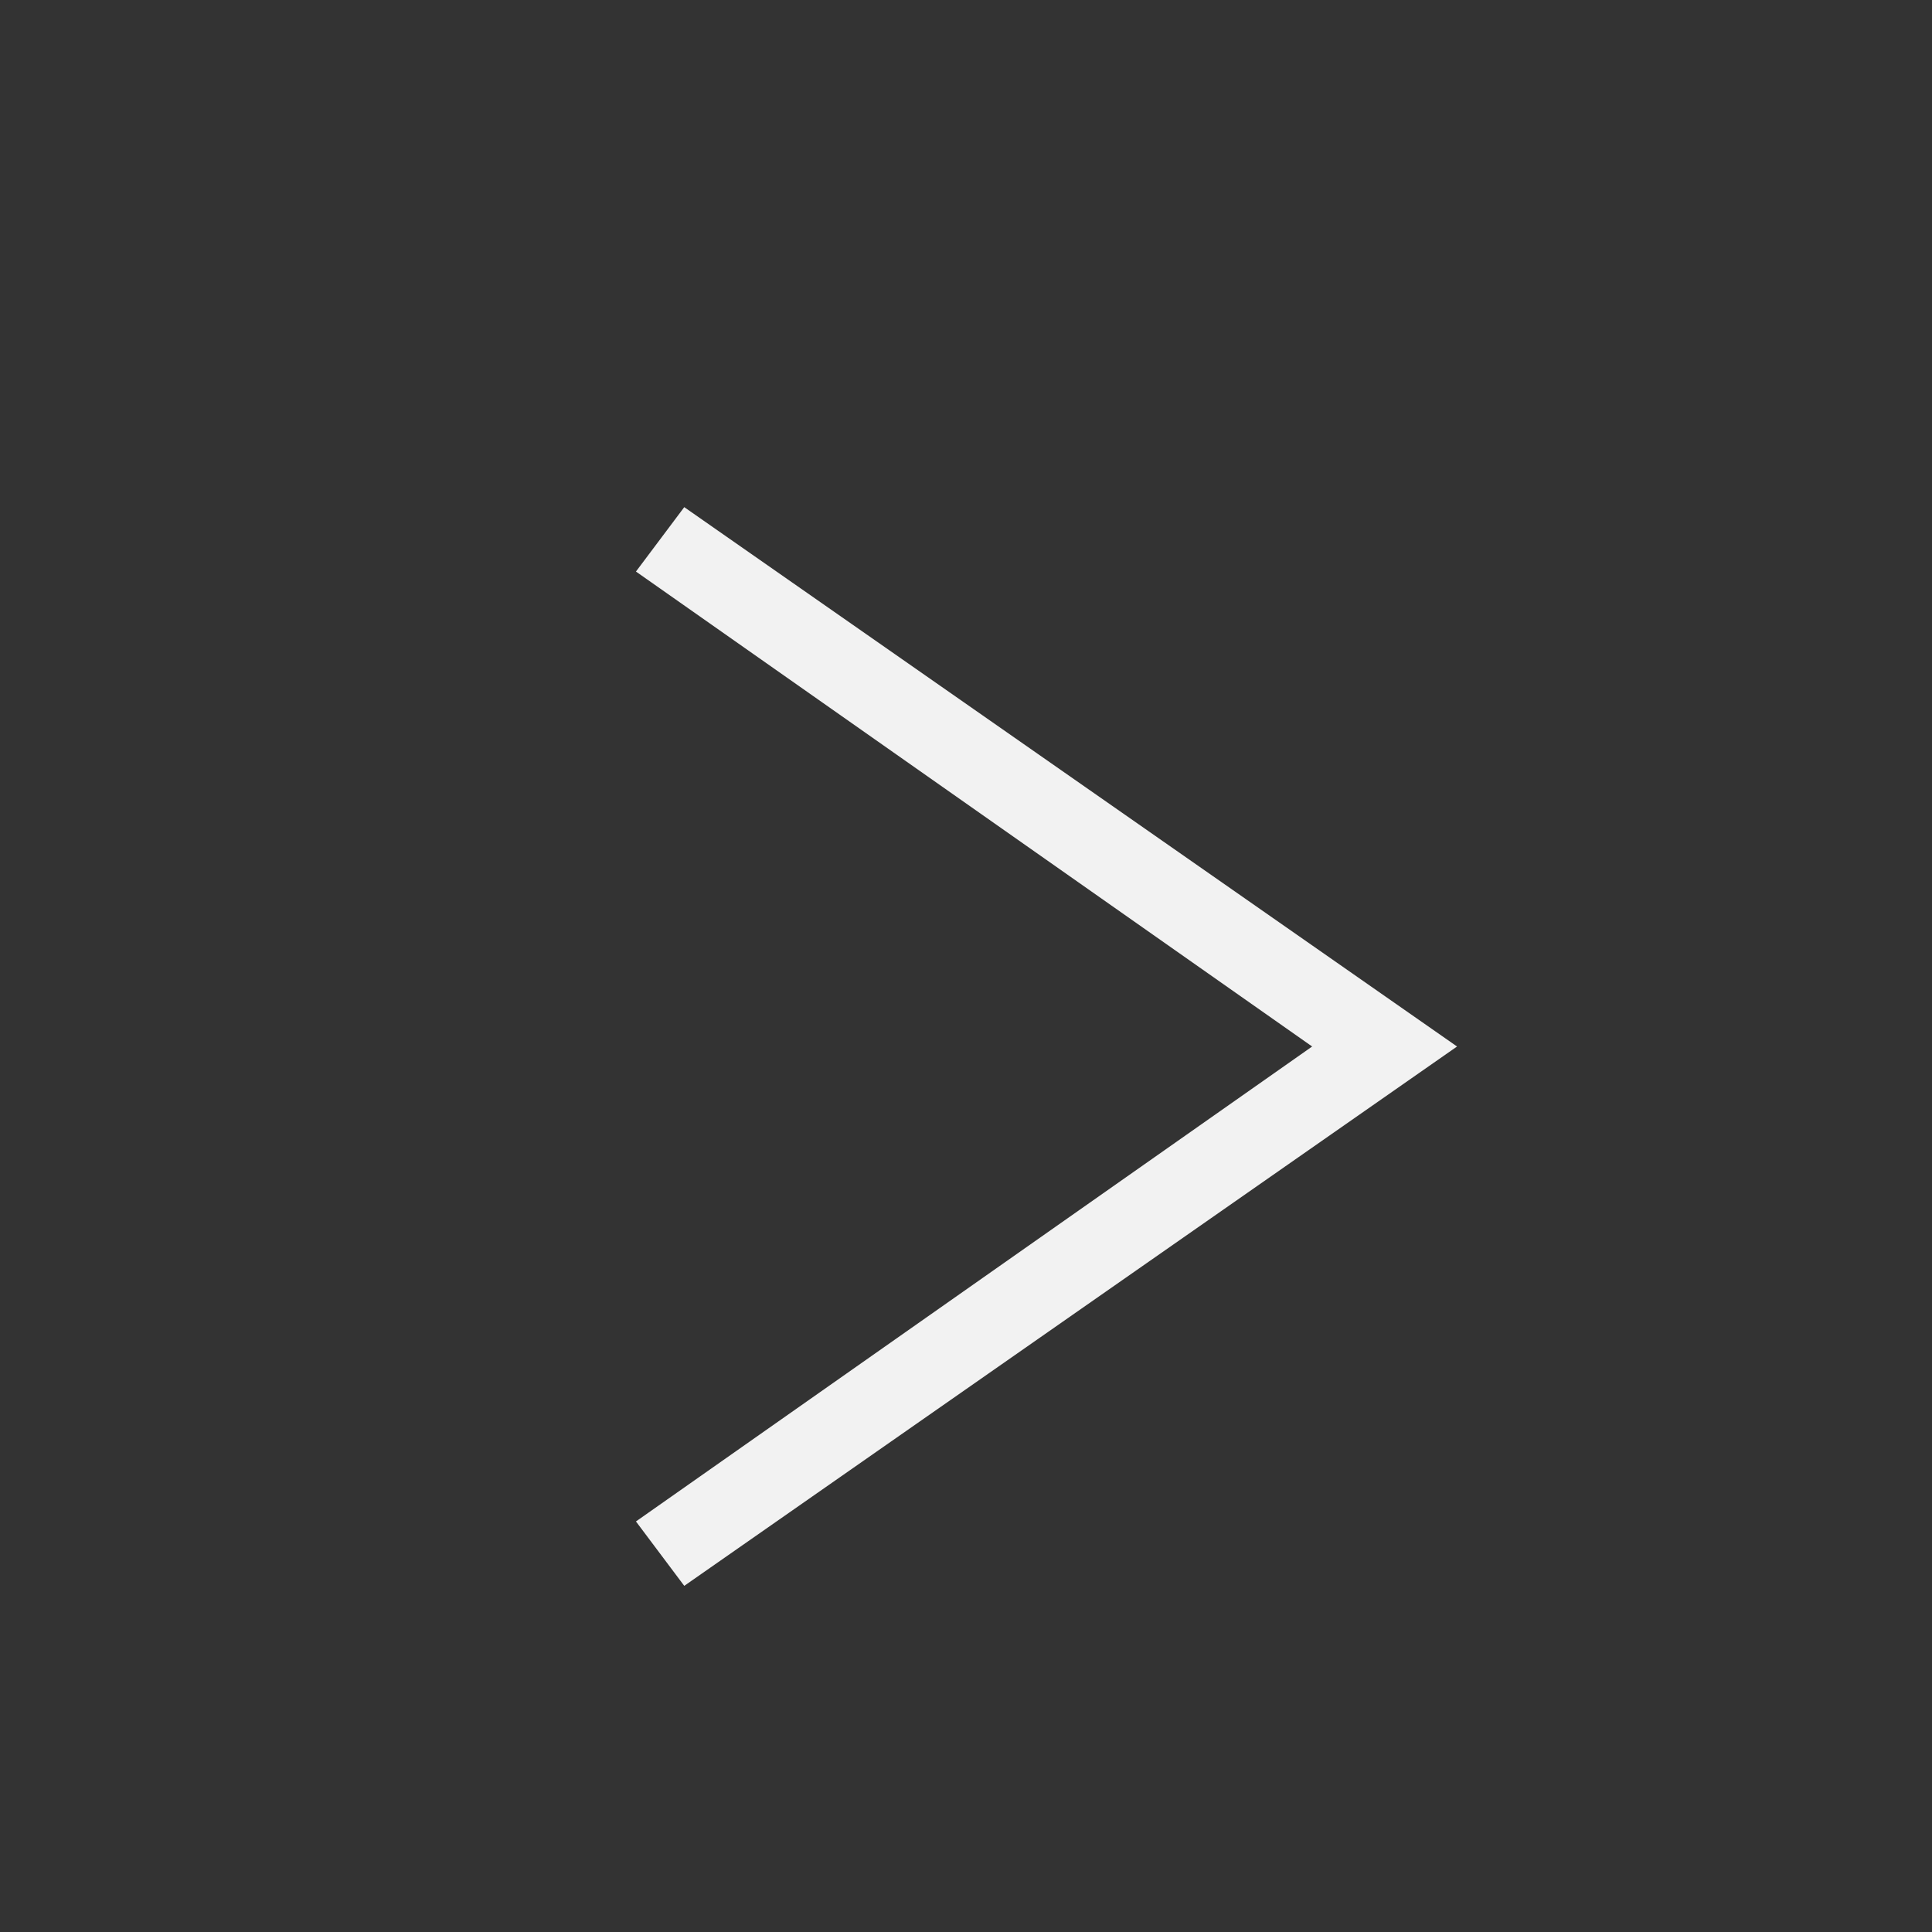 <?xml version="1.0" encoding="UTF-8" standalone="no"?>
<svg
   xmlns:sketch="http://www.bohemiancoding.com/sketch/ns"
   xmlns:dc="http://purl.org/dc/elements/1.1/"
   xmlns:cc="http://creativecommons.org/ns#"
   xmlns:rdf="http://www.w3.org/1999/02/22-rdf-syntax-ns#"
   xmlns:svg="http://www.w3.org/2000/svg"
   xmlns="http://www.w3.org/2000/svg"
   xmlns:sodipodi="http://sodipodi.sourceforge.net/DTD/sodipodi-0.dtd"
   xmlns:inkscape="http://www.inkscape.org/namespaces/inkscape"
   width="24px"
   height="24px"
   viewBox="0 0 24 24"
   version="1.1"
   id="svg2"
   inkscape:version="0.91 r13725"
   sodipodi:docname="nav-forward.svg">
  <rect x="0" y="0" width="24" height="24" fill="#333333" stroke="none"/>
  <sodipodi:namedview
     pagecolor="#ffffff"
     bordercolor="#666666"
     borderopacity="1"
     objecttolerance="10"
     gridtolerance="10"
     guidetolerance="10"
     inkscape:pageopacity="0"
     inkscape:pageshadow="2"
     inkscape:window-width="703"
     inkscape:window-height="480"
     id="namedview54"
     showgrid="false"
     inkscape:zoom="9.8333333"
     inkscape:cx="12"
     inkscape:cy="12"
     inkscape:window-x="0"
     inkscape:window-y="0"
     inkscape:window-maximized="0"
     inkscape:current-layer="nav-forward" />
  <title
     id="title4">nav-forward</title>
  <description>Created with Sketch (http://www.bohemiancoding.com/sketch)</description>
  <defs
     id="defs6" />
  <g
     id="Page-1"
     stroke="none"
     stroke-width="1"
     fill="none"
     fill-rule="evenodd"
     sketch:type="MSPage">
    <g
       id="nav-forward"
       sketch:type="MSLayerGroup"
       transform="translate(6, 6)">
      <g
         id="Layer_2" />
      <g
         id="Layer_3" />
      <g
         id="Layer_4" />
      <g
         id="Layer_5" />
      <g
         id="Layer_6" />
      <g
         id="Layer_8" />
      <g
         id="Layer_9" />
      <g
         id="Layer_10" />
      <g
         id="Layer_11" />
      <g
         id="Layer_12" />
      <g
         id="Layer_13" />
      <g
         id="Layer_14" />
      <g
         id="Layer_15" />
      <g
         id="Layer_16" />
      <g
         id="Layer_17" />
      <g
         id="Layer_18" />
      <g
         id="Layer_19" />
      <g
         id="Layer_20" />
      <g
         id="Layer_21" />
      <g
         id="Layer_24" />
      <g
         id="Layer_25" />
      <g
         id="Layer_26" />
      <g
         id="Layer_27" />
      <g
         id="Layer_28" />
      <g
         id="Layer_29" />
      <g
         id="Layer_47" />
      <g
         id="Layer_30" />
      <g
         id="Layer_31" />
      <g
         id="Layer_32" />
      <g
         id="Layer_33" />
      <g
         id="Layer_34" />
      <g
         id="Layer_35" />
      <g
         id="Layer_36" />
      <g
         id="Layer_37" />
      <g
         id="Layer_38" />
      <g
         id="Layer_39" />
      <g
         id="Layer_40" />
      <g
         id="Layer_41"
         transform="translate(2, 0)"
         fill="#000000"
         sketch:type="MSShapeGroup"
         style="fill:#f2f2f2;fill-opacity:1">
        <path
           d="M0.5,13.7 L-0.1,12.9 L8.3,7 L-0.1,1.1 L0.5,0.3 L10.1,7 L0.5,13.7 Z"
           id="Shape"
           style="fill:#f2f2f2;fill-opacity:1" />
      </g>
      <g
         id="Layer_42" />
      <g
         id="Layer_43" />
      <g
         id="Layer_44" />
      <g
         id="Layer_45" />
      <g
         id="Layer_46" />
    </g>
  </g>
</svg>
